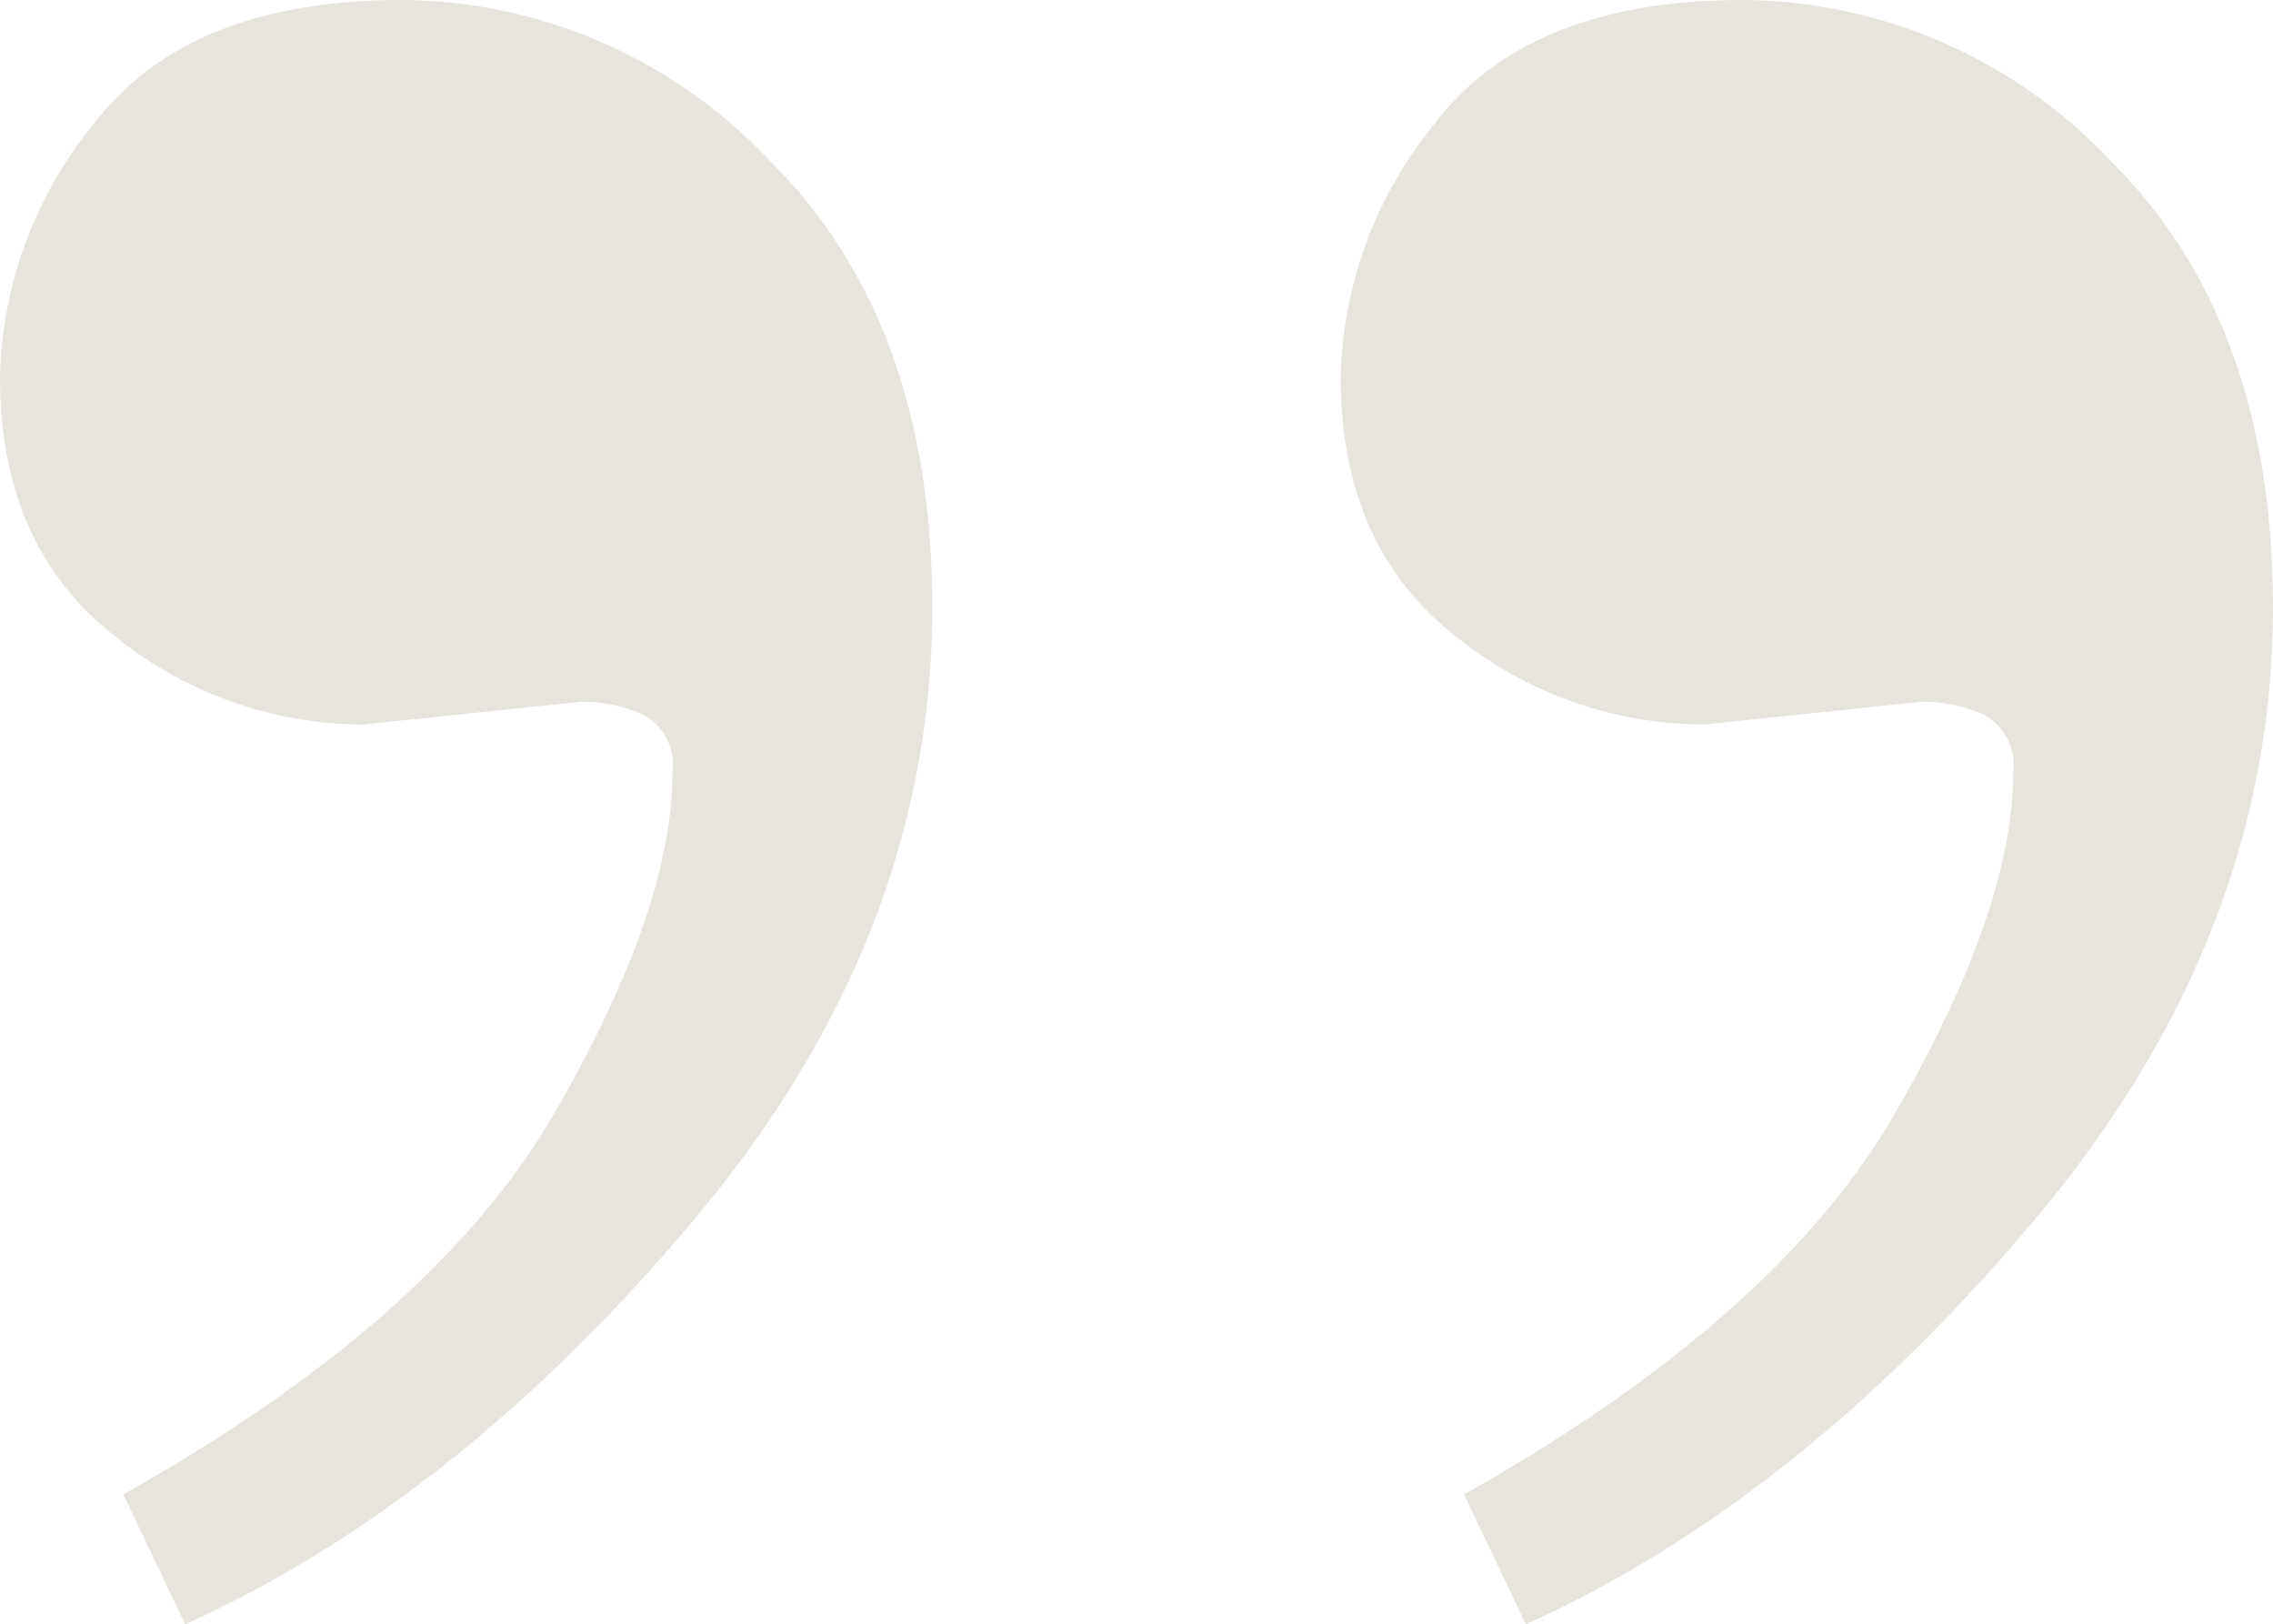 <svg xmlns="http://www.w3.org/2000/svg" width="77.409" height="55.313" viewBox="0 0 77.409 55.313">
  <g id="_11" data-name="11" transform="translate(931 604)">
    <path id="Path_5573" data-name="Path 5573" d="M23.674,41.485Q15.6,51.109,6.306,55.313L4.2,50.888q10.62-5.975,14.658-12.943T22.9,26.329a1.938,1.938,0,0,0-1-1.991,5.109,5.109,0,0,0-2.1-.443l-7.412.775a13.48,13.48,0,0,1-8.518-3.042Q0,18.586,0,12.833A14.091,14.091,0,0,1,3.208,4.2Q6.415,0,13.717,0a17.337,17.337,0,0,1,12.5,5.476q5.531,5.477,5.532,15.211,0,11.172-8.076,20.8" transform="translate(-931 -604)" fill="#e6e4dc"/>
    <path id="Path_5574" data-name="Path 5574" d="M23.674,41.485Q15.6,51.109,6.306,55.313L4.2,50.888q10.62-5.975,14.658-12.943T22.9,26.329a1.938,1.938,0,0,0-1-1.991,5.109,5.109,0,0,0-2.1-.443l-7.412.775a13.48,13.48,0,0,1-8.518-3.042Q0,18.586,0,12.833A14.091,14.091,0,0,1,3.208,4.2Q6.415,0,13.717,0a17.337,17.337,0,0,1,12.5,5.476q5.531,5.477,5.532,15.211,0,11.172-8.076,20.8" transform="translate(-885.341 -604)" fill="#e6e4dc"/>
  </g>
</svg>
